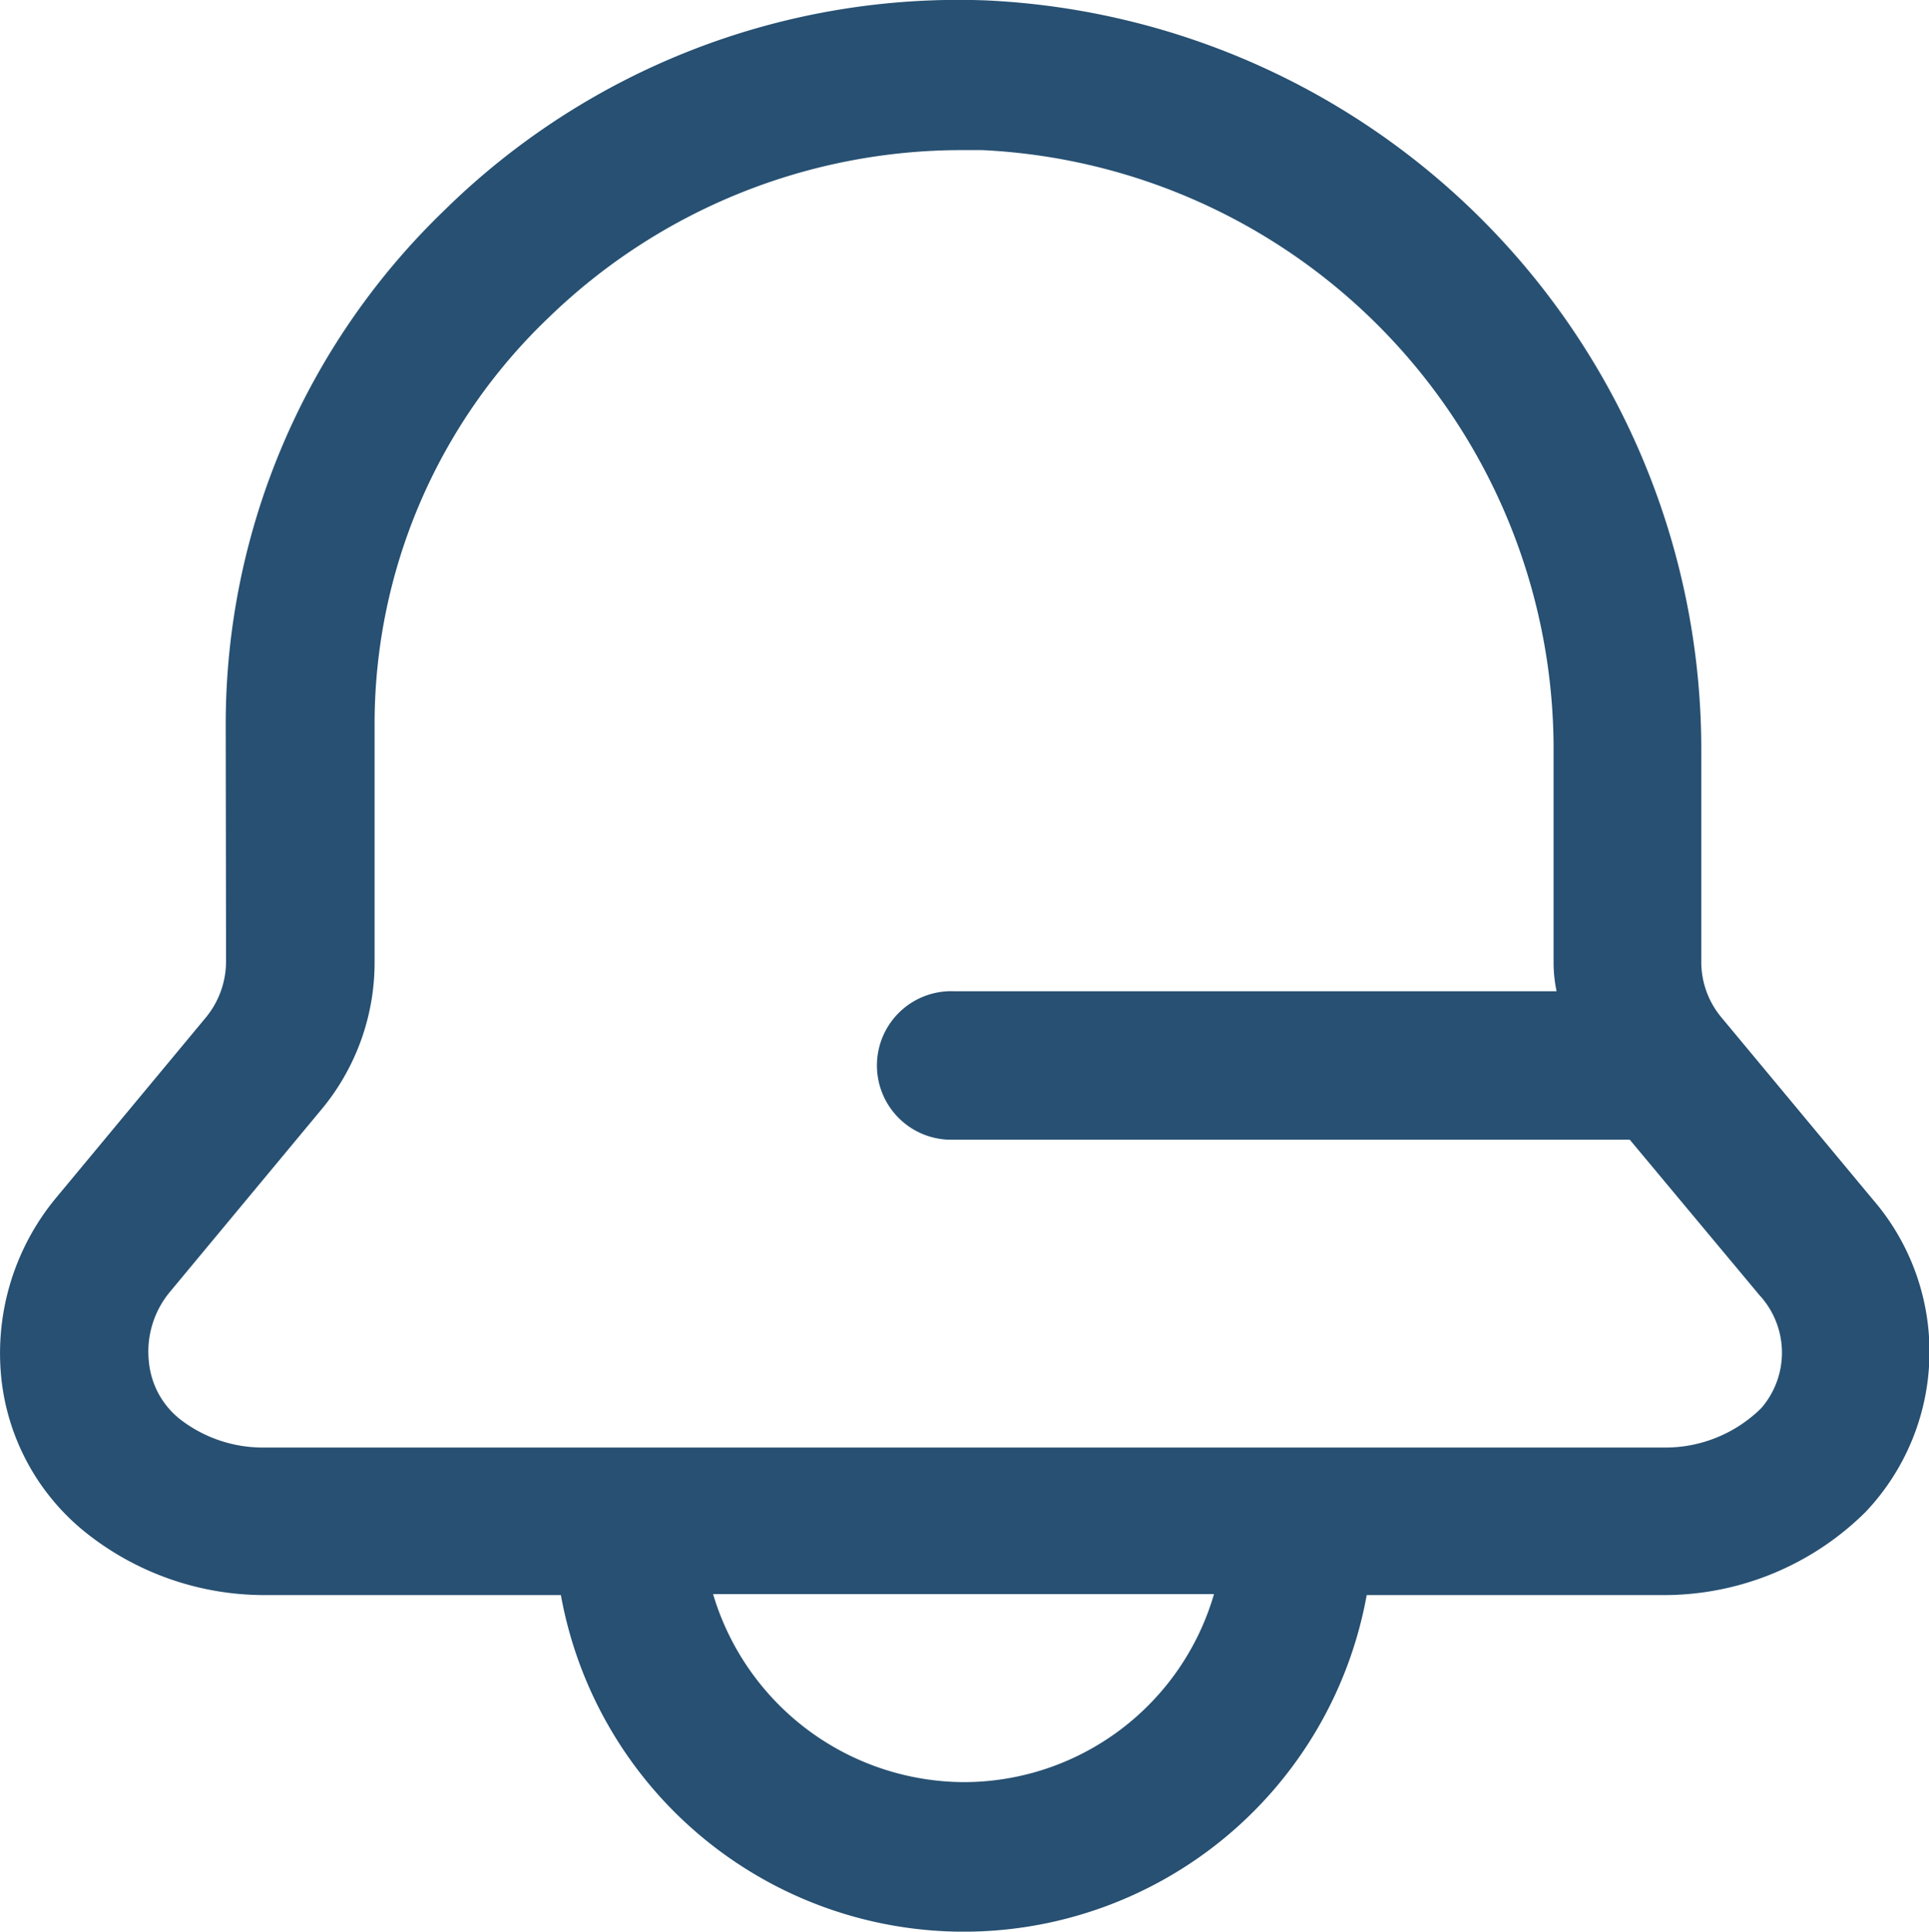 <svg xmlns="http://www.w3.org/2000/svg" width="23.194" height="23.227" viewBox="0 0 23.194 23.227">
  <g id="bell" transform="translate(-0.256 -0.246)">
    <path id="Path_66114" data-name="Path 66114" d="M2.974,11.808a1.063,1.063,0,0,1-.238.667L.927,14.653a2.928,2.928,0,0,0-.655,2.166A2.745,2.745,0,0,0,1.32,18.7a3.449,3.449,0,0,0,2.107.726H7a4.923,4.923,0,0,0,9.689,0h3.571a3.442,3.442,0,0,0,2.428-1,2.8,2.8,0,0,0,.083-3.761l-1.821-2.19a1.039,1.039,0,0,1-.238-.667V9.285A9.017,9.017,0,0,0,12.116.251,8.813,8.813,0,0,0,5.6,2.774a8.58,8.58,0,0,0-2.63,6.189Zm8.867,9.867A3.16,3.16,0,0,1,8.83,19.414h6.023a3.135,3.135,0,0,1-3.011,2.261ZM4.76,11.808V8.963a6.754,6.754,0,0,1,2.095-4.9,7.131,7.131,0,0,1,4.987-2.012h.226A7.214,7.214,0,0,1,18.936,9.3V11.82a1.7,1.7,0,0,0,.036.345H11.723a.893.893,0,1,0,0,1.785h8.129l1.559,1.869a1.019,1.019,0,0,1,.024,1.357,1.638,1.638,0,0,1-1.166.476H3.427a1.626,1.626,0,0,1-1.012-.345,1,1,0,0,1-.369-.69,1.123,1.123,0,0,1,.25-.833l1.809-2.178a2.762,2.762,0,0,0,.655-1.8Z" transform="translate(0 0)" fill="#275072"/>
  </g>
</svg>
